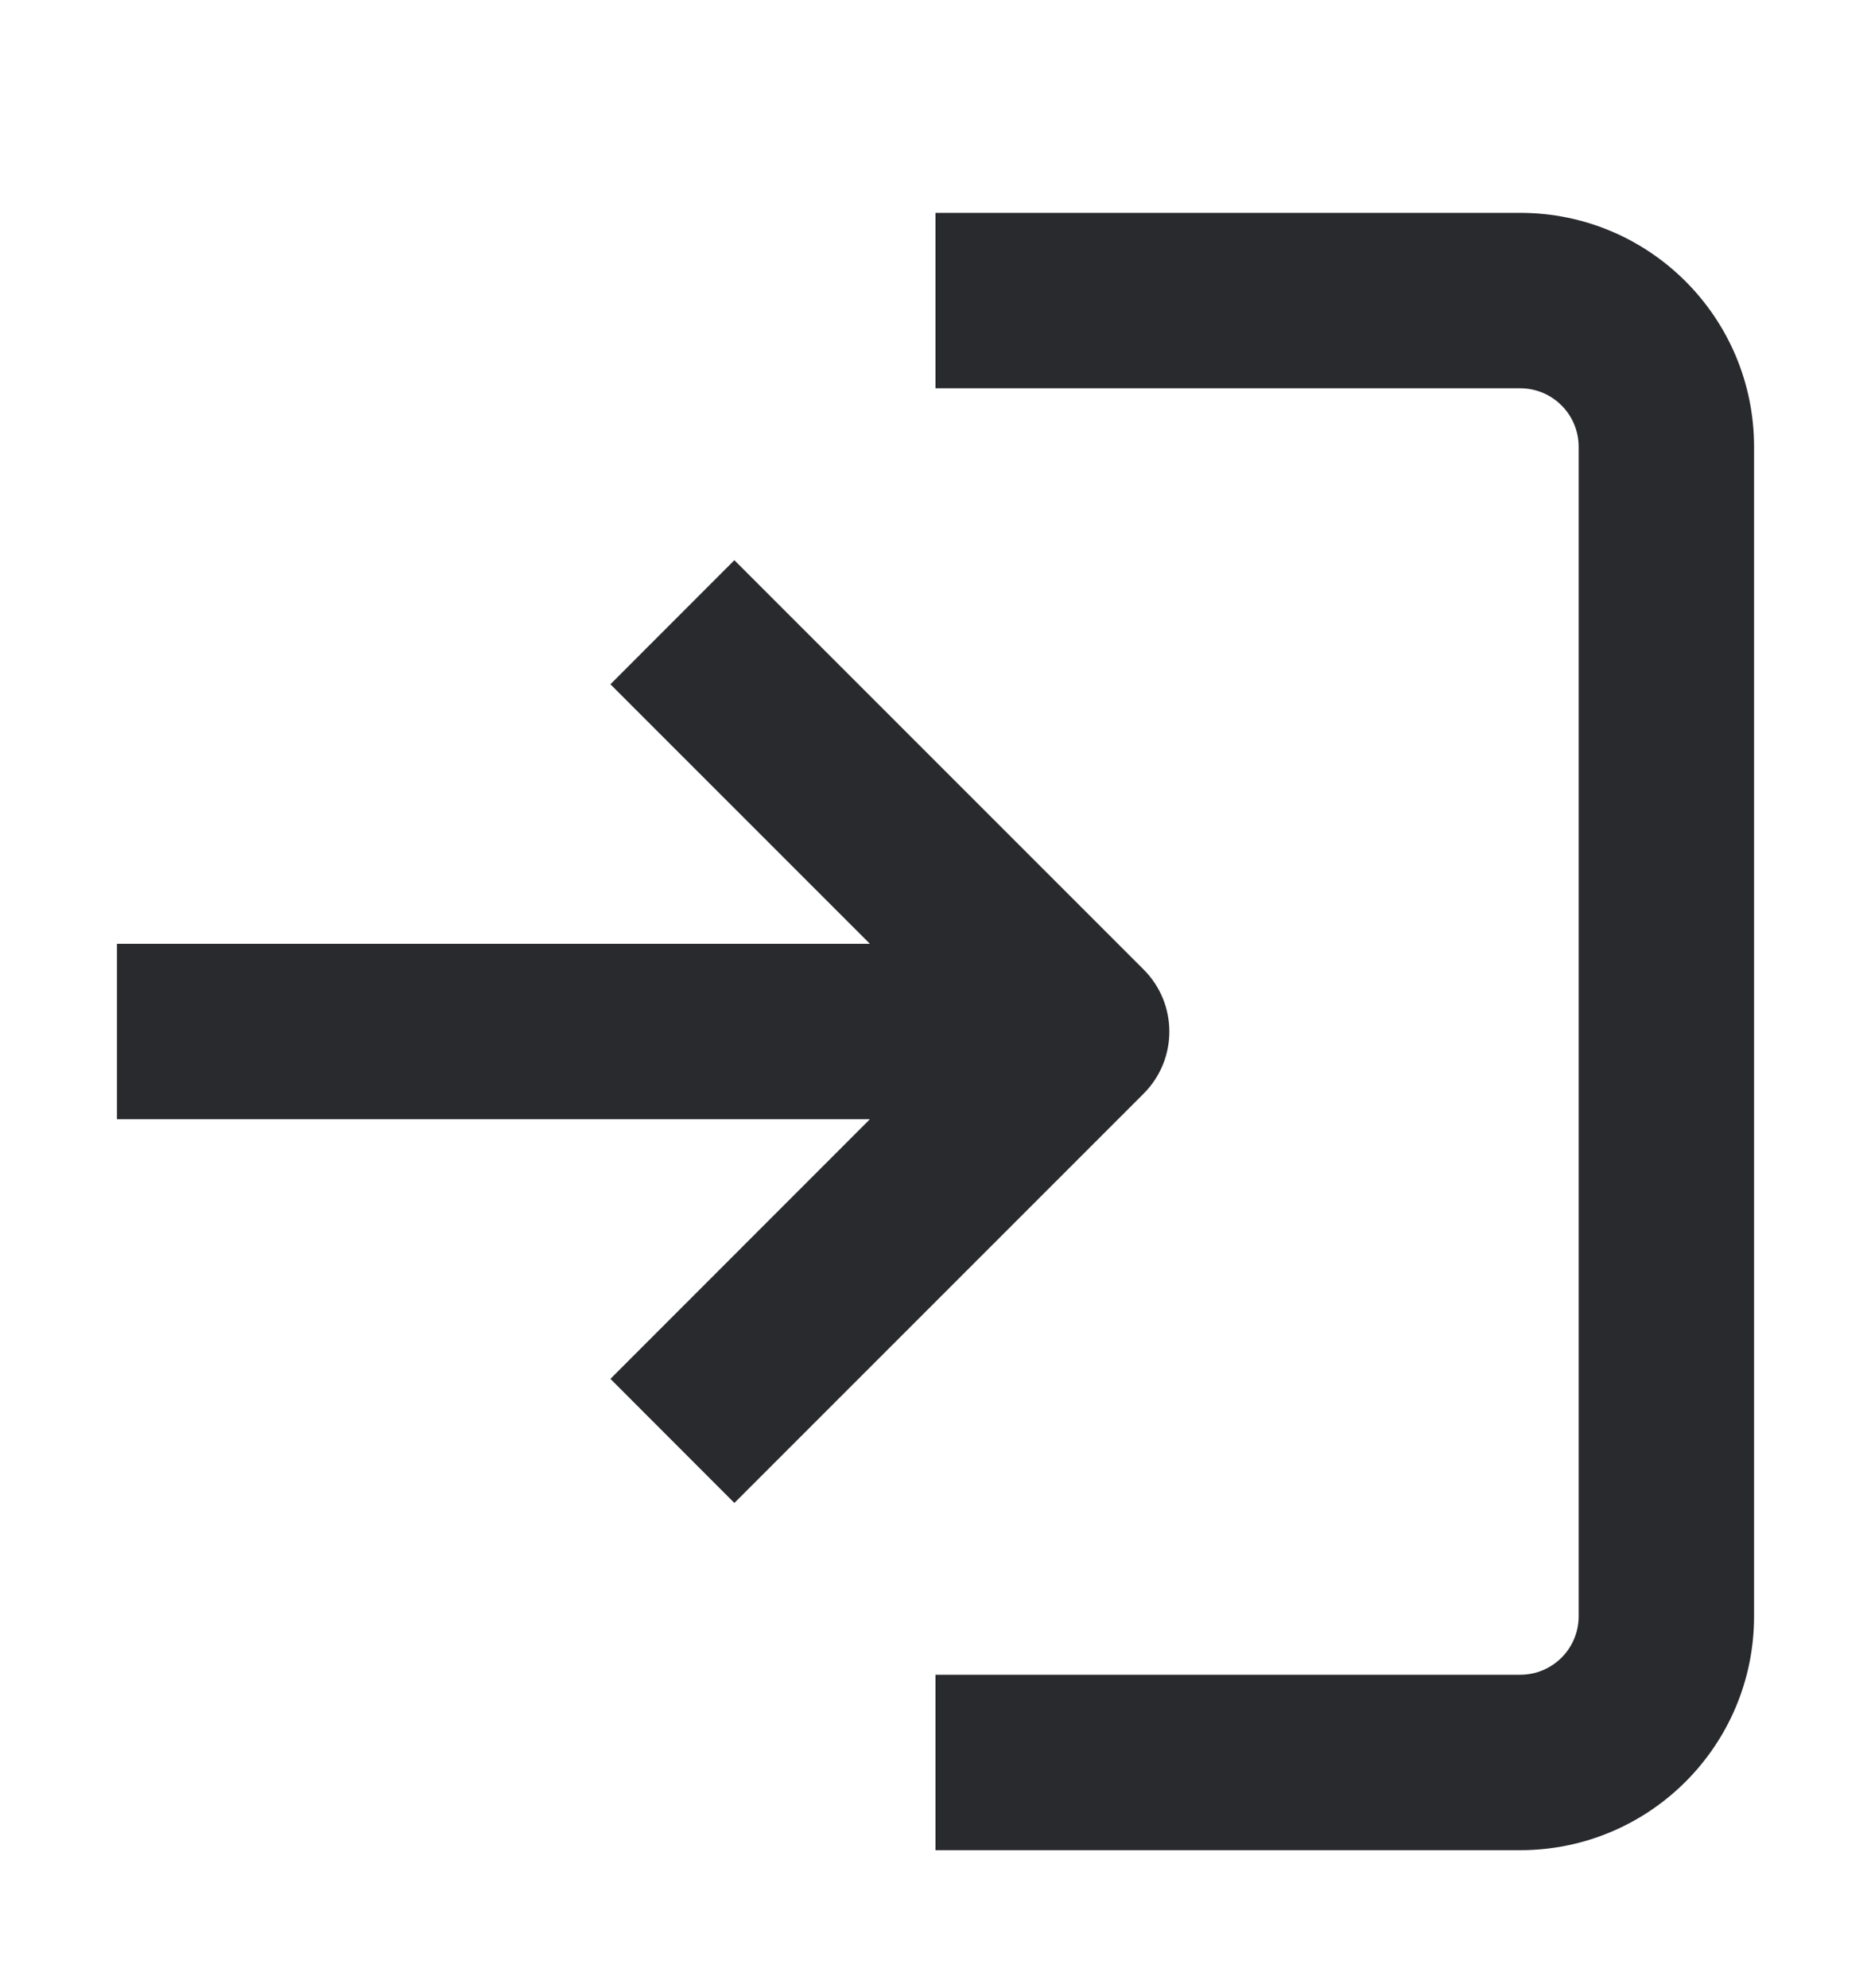 <svg width="16" height="17" viewBox="0 0 16 17" fill="none" xmlns="http://www.w3.org/2000/svg">
<path fill-rule="evenodd" clip-rule="evenodd" d="M13 3.32H8V1.82H13C14.105 1.82 15 2.716 15 3.82V13.82C15 14.925 14.105 15.82 13 15.82H8V14.32H13C13.276 14.32 13.5 14.097 13.5 13.82V3.82C13.5 3.544 13.276 3.32 13 3.32ZM7.439 8.07L5.22 5.851L6.28 4.79L9.78 8.29C10.073 8.583 10.073 9.058 9.78 9.351L6.28 12.851L5.22 11.79L7.439 9.57H1V8.07H7.439Z" fill="#292A2E"/>
</svg>

